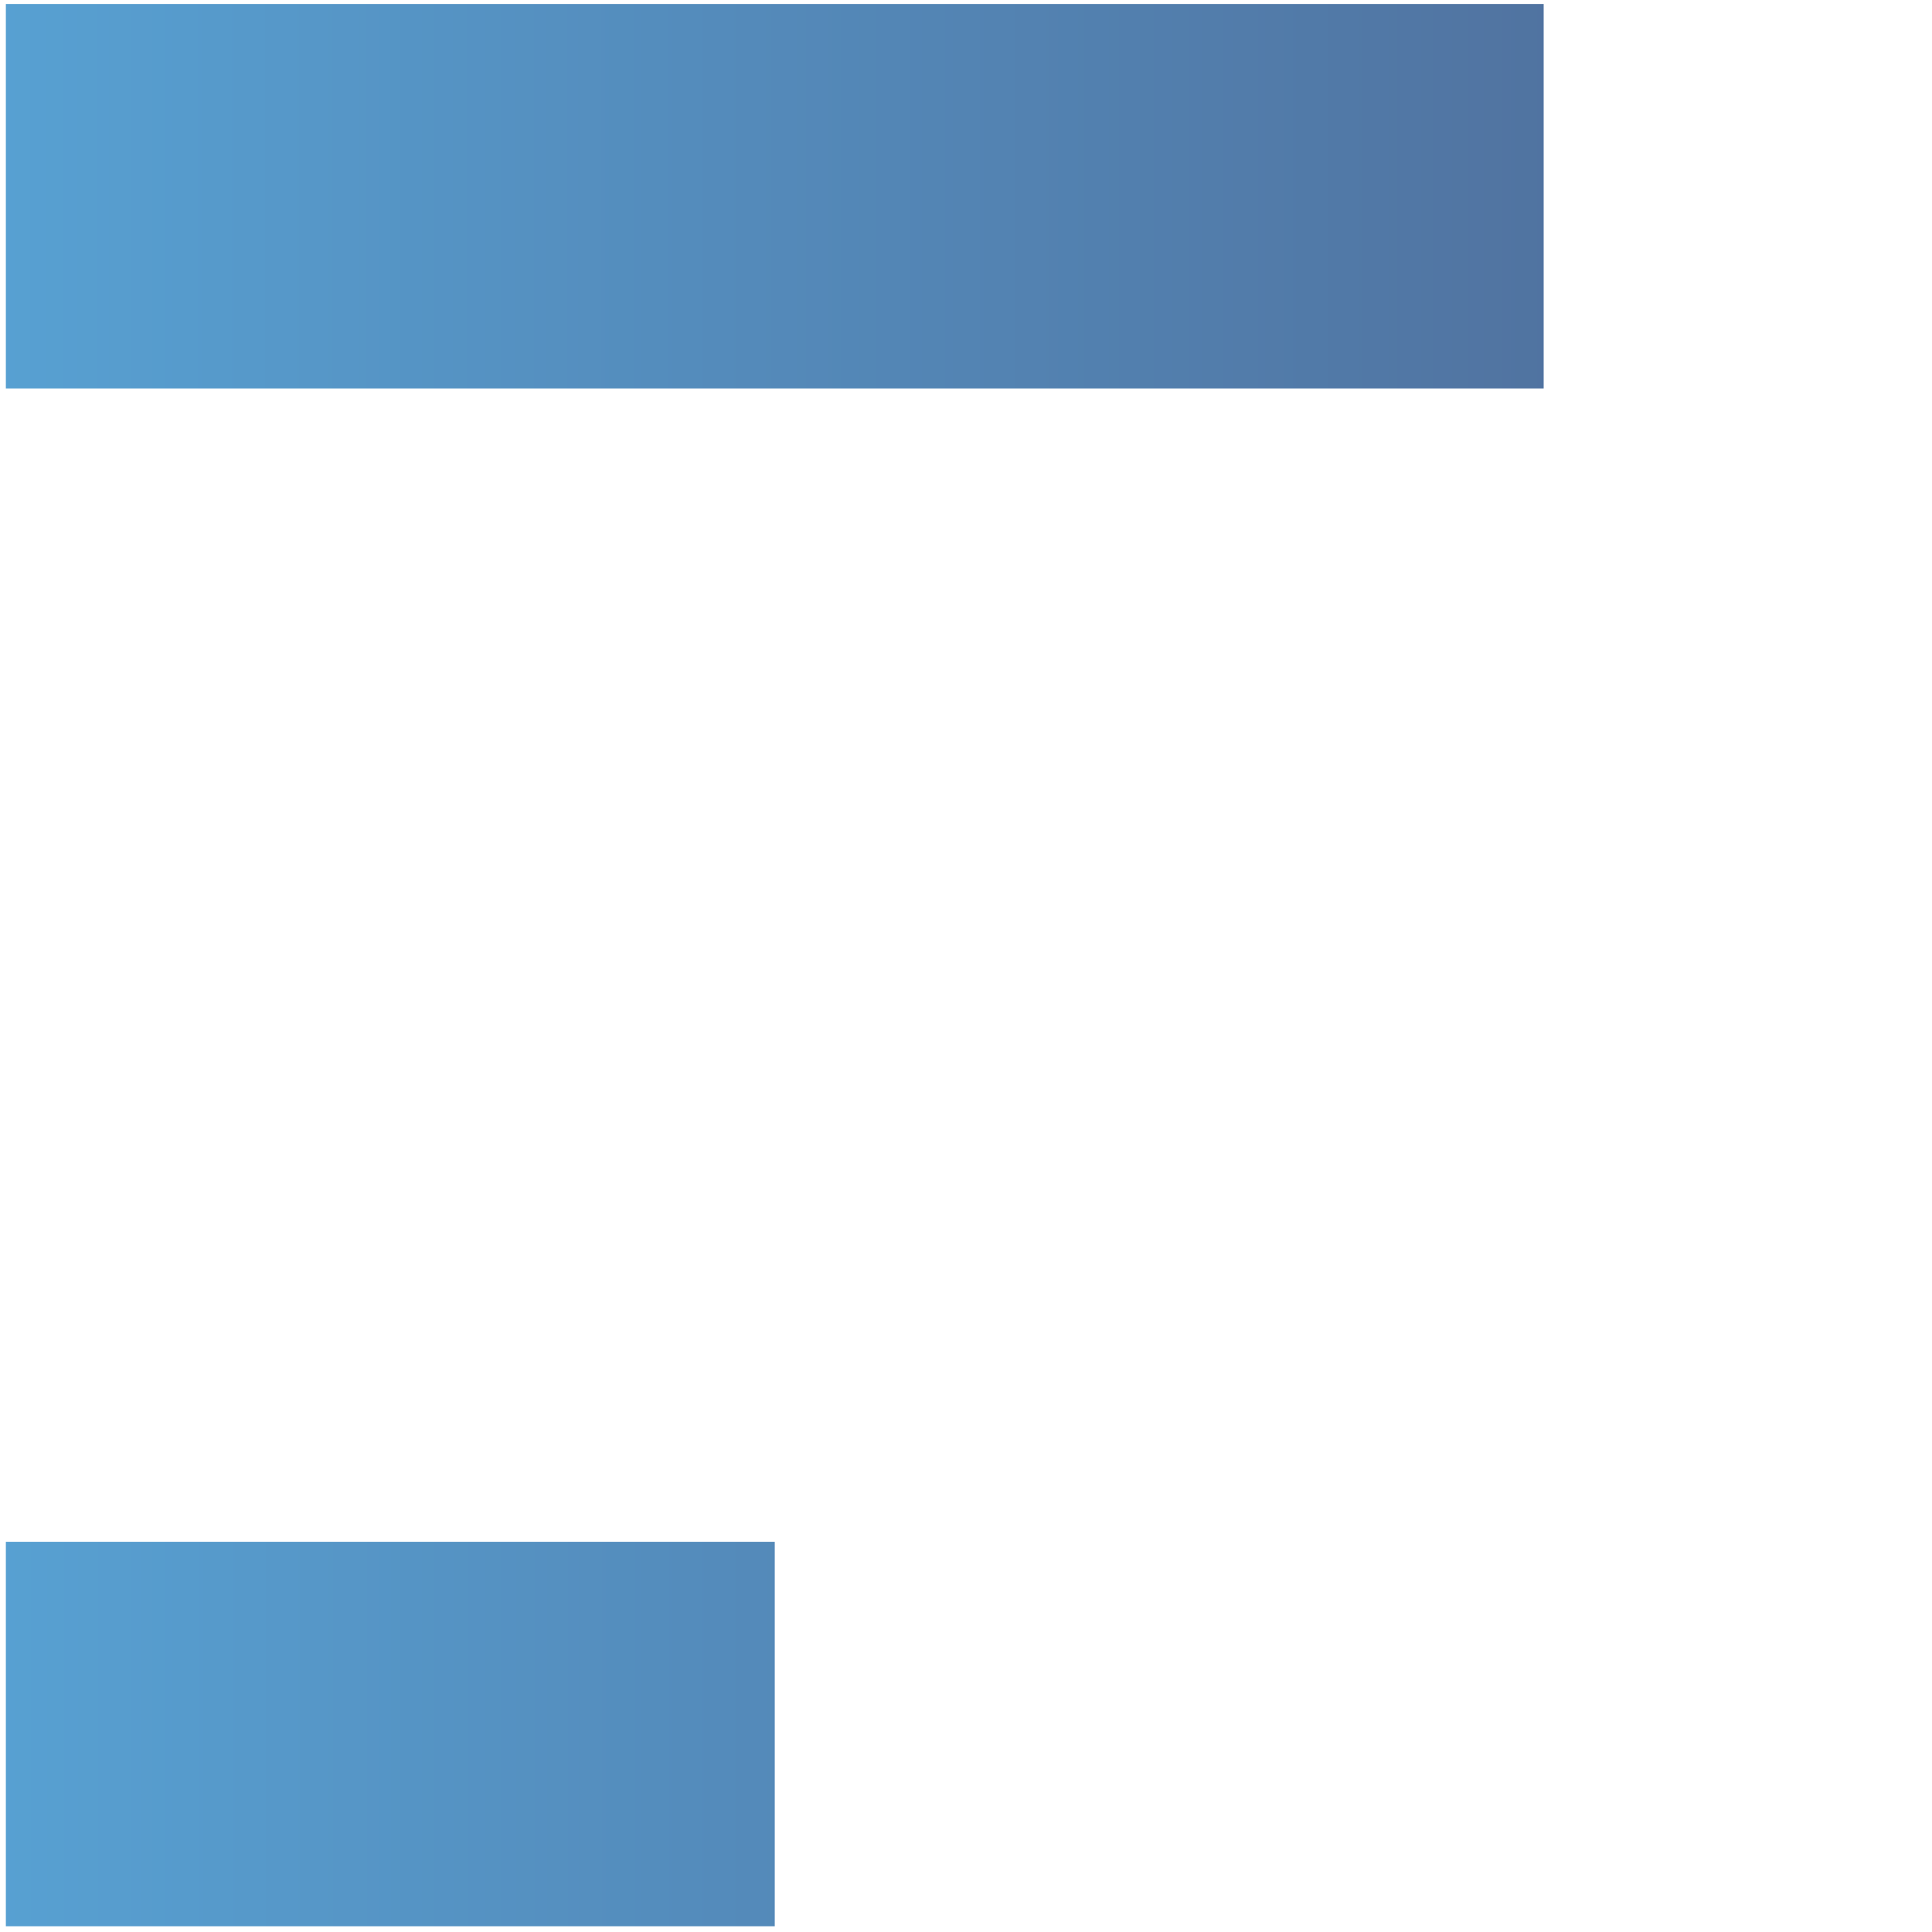 <?xml version="1.0" encoding="UTF-8" standalone="no"?>
<!-- Created with Inkscape (http://www.inkscape.org/) -->

<svg
   xmlns:dc="http://purl.org/dc/elements/1.1/"
   xmlns:cc="http://creativecommons.org/ns#"
   xmlns:rdf="http://www.w3.org/1999/02/22-rdf-syntax-ns#"
   xmlns:svg="http://www.w3.org/2000/svg"
   xmlns="http://www.w3.org/2000/svg"
   xmlns:xlink="http://www.w3.org/1999/xlink"
   xmlns:sodipodi="http://sodipodi.sourceforge.net/DTD/sodipodi-0.dtd"
   xmlns:inkscape="http://www.inkscape.org/namespaces/inkscape"
   width="256"
   height="256"
   id="svg2"
   version="1.1"
   inkscape:version="0.48.3.1 r9886"
   sodipodi:docname="format-justify-left.svg">
  <defs
     id="defs4">
    <linearGradient
       id="id9"
       gradientUnits="userSpaceOnUse"
       x1="77.762"
       y1="75.677"
       x2="229.189"
       y2="264.963">
      <stop
         offset="0"
         style="stop-color:#58A6D8"
         id="stop3151" />
      <stop
         id="stop4258"
         style="stop-color:#548bbb;stop-opacity:1;"
         offset="0.471" />
      <stop
         offset="0.941"
         style="stop-color:#50719E"
         id="stop3153" />
      <stop
         offset="1"
         style="stop-color:#386EAB"
         id="stop3155" />
    </linearGradient>
    <linearGradient
       inkscape:collect="always"
       xlink:href="#id9"
       id="linearGradient4639"
       x1="3"
       y1="8"
       x2="13"
       y2="8"
       gradientUnits="userSpaceOnUse"
       spreadMethod="reflect" />
  </defs>
  <sodipodi:namedview
     id="base"
     pagecolor="#ffffff"
     bordercolor="#666666"
     borderopacity="1.0"
     inkscape:pageopacity="0.0"
     inkscape:pageshadow="2"
     inkscape:zoom="2.0760274"
     inkscape:cx="61.194325"
     inkscape:cy="74.285714"
     inkscape:document-units="px"
     inkscape:current-layer="layer1"
     showgrid="false"
     inkscape:window-width="1920"
     inkscape:window-height="1050"
     inkscape:window-x="-4"
     inkscape:window-y="-4"
     inkscape:window-maximized="1" />
  <g
     inkscape:label="Capa 1"
     inkscape:groupmode="layer"
     id="layer1"
     transform="translate(0,-796.362)">
    <g
       id="g4620"
       transform="matrix(25.471,0,0,25.471,-75.637,720.477)"
       style="fill:url(#linearGradient4639);fill-opacity:1.0">
      <g
         style="display:inline;fill:url(#linearGradient4639);fill-opacity:1.0"
         inkscape:label="status"
         id="layer9-7"
         transform="translate(-121,-277)">
        <rect
           width="8"
           style="color:#bebebe;fill:url(#linearGradient4639);fill-opacity:1.0;stroke:none;stroke-width:1;marker:none;visibility:visible;display:inline;overflow:visible"
           inkscape:label="a"
           height="2"
           id="rect3825-9-8-7-9-1"
           y="280"
           x="124" />
        <rect
           width="10"
           style="color:#bebebe;fill:url(#linearGradient4639);fill-opacity:1.0;stroke:none;stroke-width:1;marker:none;visibility:visible;display:inline;overflow:visible"
           inkscape:label="a"
           height="2"
           id="rect3825-9-8-7-8-4-7"
           y="284"
           x="124" />
        <rect
           width="4"
           style="color:#bebebe;fill:url(#linearGradient4639);fill-opacity:1.0;stroke:none;stroke-width:1;marker:none;visibility:visible;display:inline;overflow:visible"
           inkscape:label="a"
           height="2"
           id="rect3825-9-8-7-8-9-9-8"
           y="288"
           x="124" />
      </g>
      <g
         inkscape:label="devices"
         id="layer10-8"
         transform="translate(-121,-277)"
         style="fill:url(#linearGradient4639);fill-opacity:1.0" />
      <g
         inkscape:label="apps"
         id="layer11-3"
         transform="translate(-121,-277)"
         style="fill:url(#linearGradient4639);fill-opacity:1.0" />
      <g
         inkscape:label="actions"
         id="layer12-6"
         transform="translate(-121,-277)"
         style="fill:url(#linearGradient4639);fill-opacity:1.0" />
      <g
         inkscape:label="places"
         id="layer13-4"
         transform="translate(-121,-277)"
         style="fill:url(#linearGradient4639);fill-opacity:1.0" />
      <g
         inkscape:label="mimetypes"
         id="layer14-4"
         transform="translate(-121,-277)"
         style="fill:url(#linearGradient4639);fill-opacity:1.0" />
      <g
         style="display:inline;fill:url(#linearGradient4639);fill-opacity:1.0"
         inkscape:label="emblems"
         id="layer15-1"
         transform="translate(-121,-277)" />
      <g
         style="display:inline;fill:url(#linearGradient4639);fill-opacity:1.0"
         inkscape:label="categories"
         id="g4953-9"
         transform="translate(-121,-277)" />
    </g>
  </g>
</svg>
